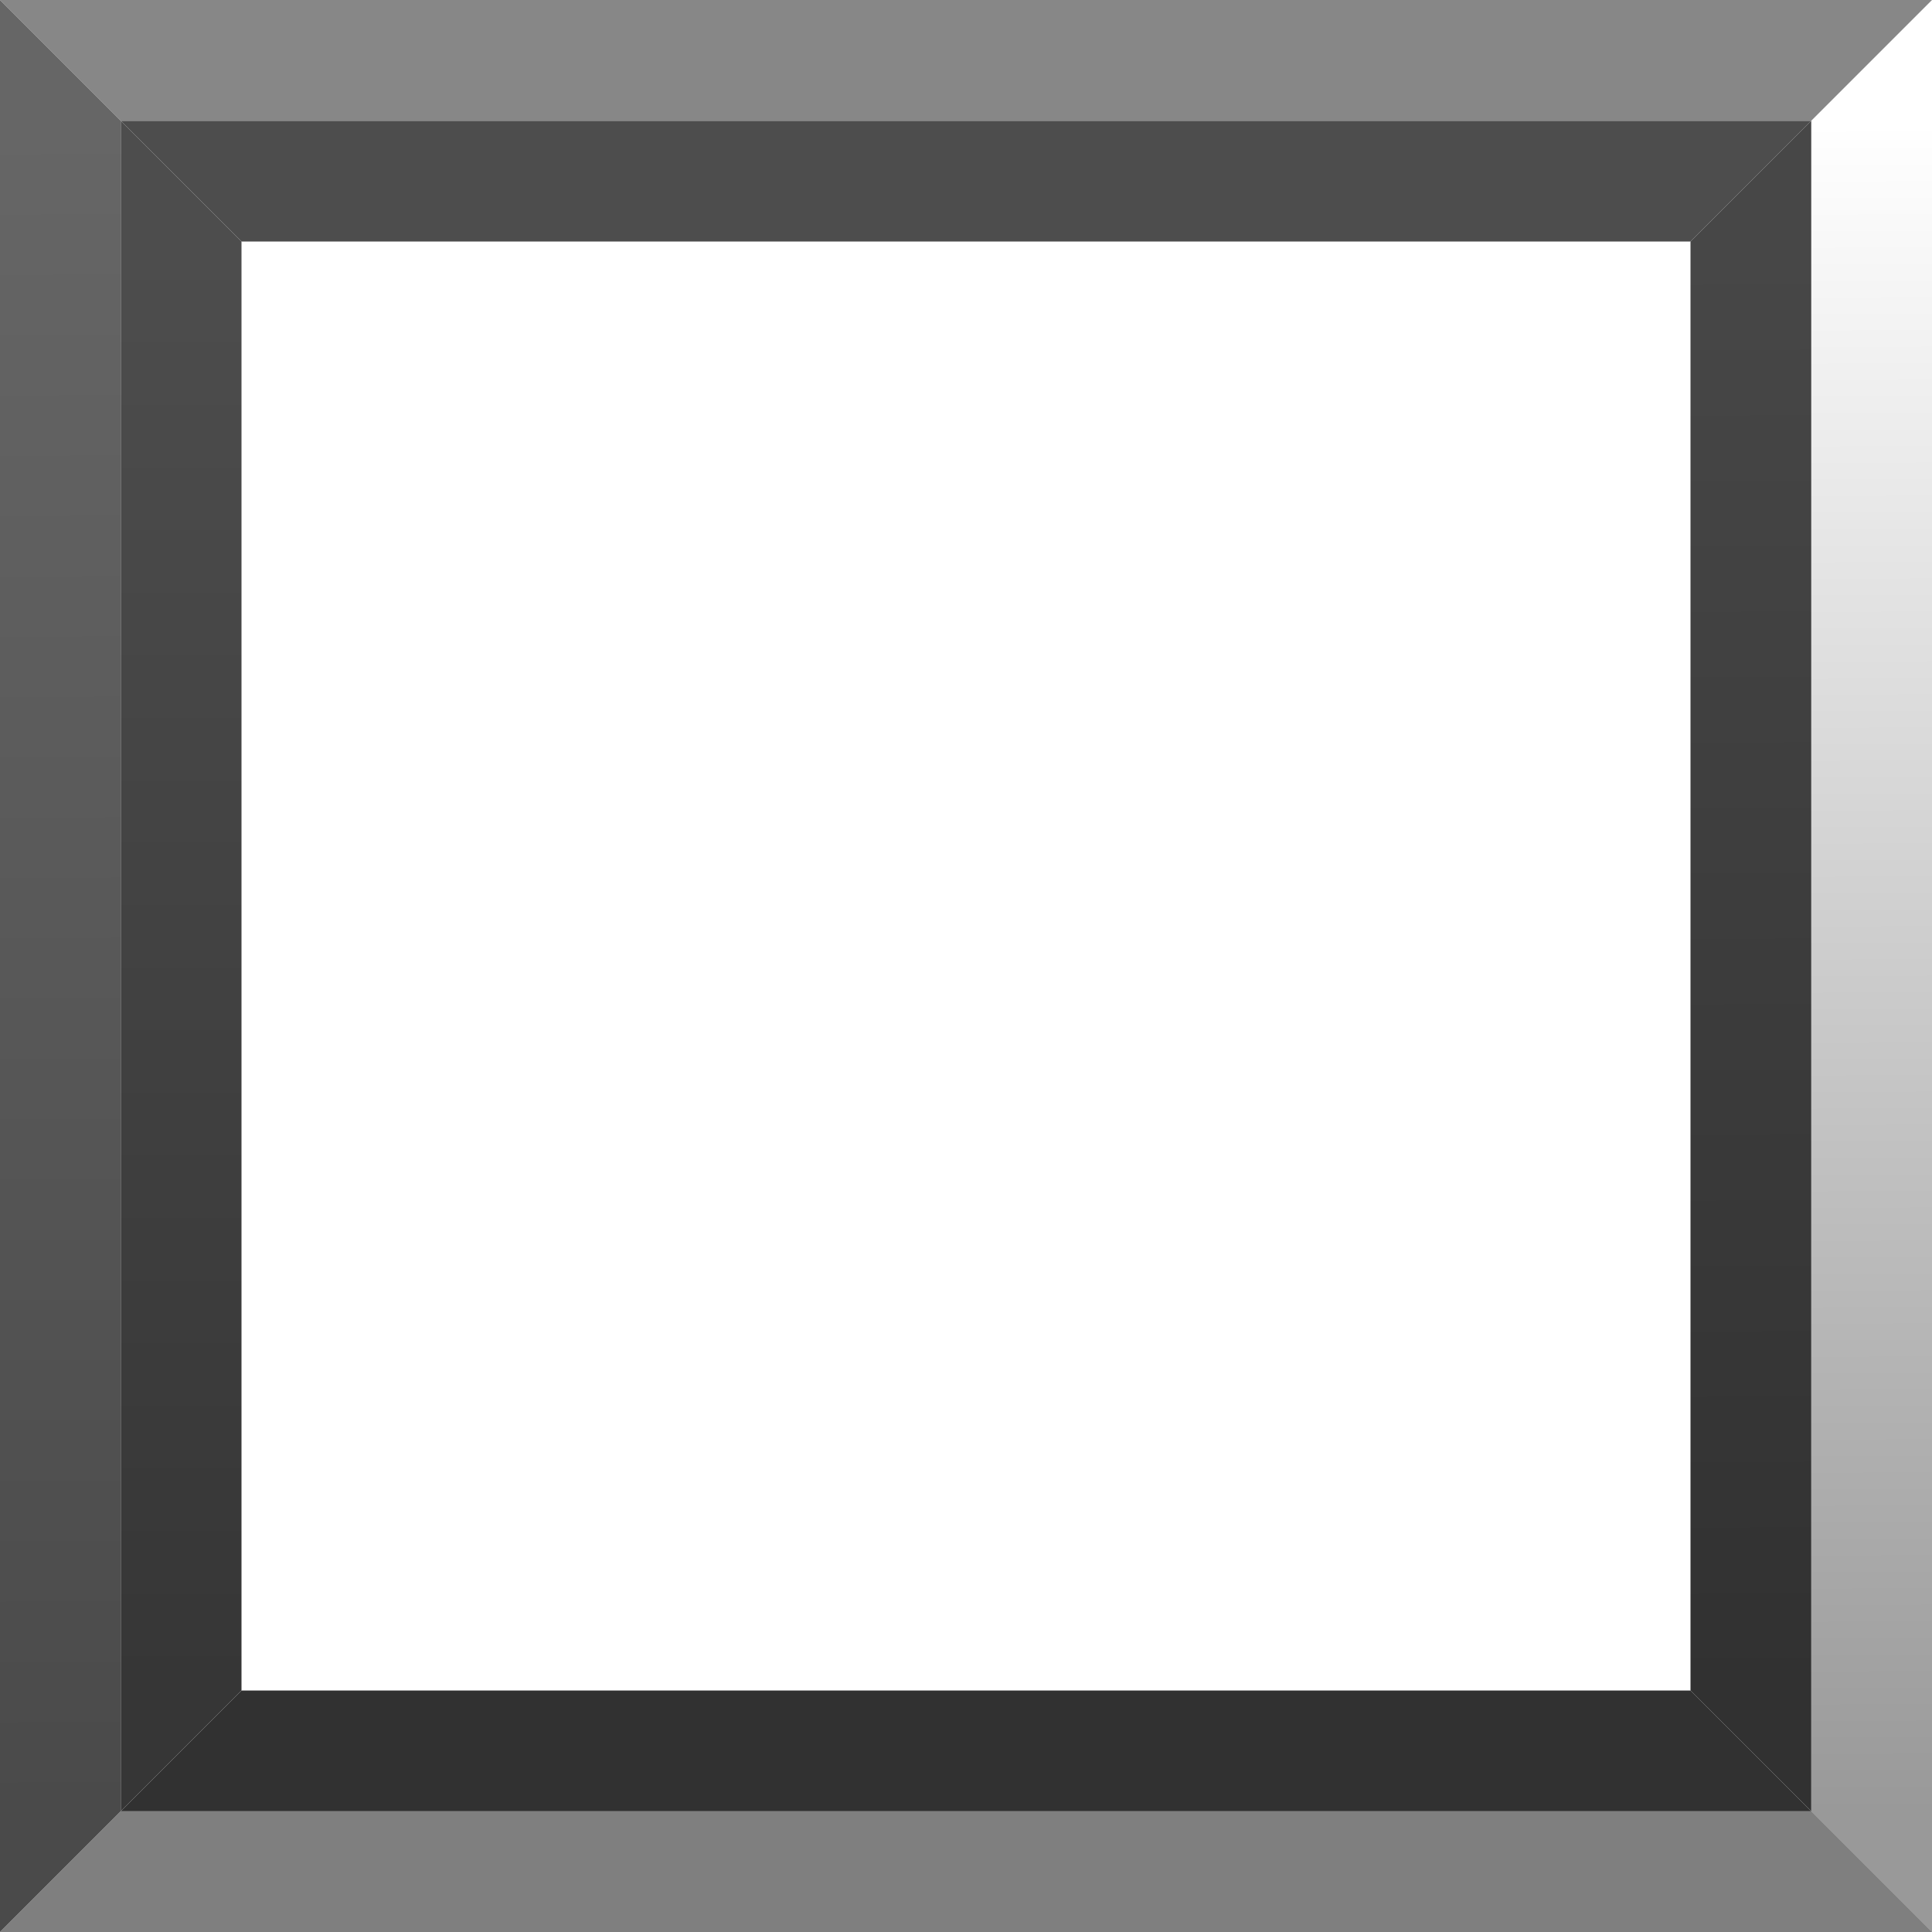 <?xml version="1.0" encoding="UTF-8" standalone="no"?>
<!-- Created with Inkscape (http://www.inkscape.org/) -->

<svg
   xmlns:dc="http://purl.org/dc/elements/1.1/"
   xmlns:cc="http://creativecommons.org/ns#"
   xmlns:rdf="http://www.w3.org/1999/02/22-rdf-syntax-ns#"
   xmlns:svg="http://www.w3.org/2000/svg"
   xmlns="http://www.w3.org/2000/svg"
   xmlns:xlink="http://www.w3.org/1999/xlink"
   xmlns:sodipodi="http://sodipodi.sourceforge.net/DTD/sodipodi-0.dtd"
   xmlns:inkscape="http://www.inkscape.org/namespaces/inkscape"
   width="16px"
   height="16px"
   id="svg33222"
   version="1.1"
   inkscape:version="0.48.4 r9939"
   sodipodi:docname="tab-border.svg">
  <defs
     id="defs33224">
    <linearGradient
       id="linearGradient3776">
      <stop
         id="stop3778"
         offset="0"
         style="stop-color:#4d4d4d;stop-opacity:1;" />
      <stop
         id="stop3780"
         offset="1"
         style="stop-color:#363636;stop-opacity:1;" />
    </linearGradient>
    <linearGradient
       id="linearGradient3837">
      <stop
         style="stop-color:#000000;stop-opacity:1;"
         offset="0"
         id="stop3839" />
      <stop
         style="stop-color:#000000;stop-opacity:0;"
         offset="1"
         id="stop3841" />
    </linearGradient>
    <linearGradient
       id="linearGradient3779">
      <stop
         style="stop-color:#666666;stop-opacity:1;"
         offset="0"
         id="stop3781" />
      <stop
         style="stop-color:#4a4a4a;stop-opacity:1;"
         offset="1"
         id="stop3783" />
    </linearGradient>
    <linearGradient
       id="linearGradient3771">
      <stop
         style="stop-color:#474747;stop-opacity:1;"
         offset="0"
         id="stop3773" />
      <stop
         style="stop-color:#313131;stop-opacity:1;"
         offset="1"
         id="stop3775" />
    </linearGradient>
    <linearGradient
       inkscape:collect="always"
       xlink:href="#linearGradient3776"
       id="linearGradient3851"
       x1="2"
       y1="2.062"
       x2="2"
       y2="13.969"
       gradientUnits="userSpaceOnUse" />
    <linearGradient
       inkscape:collect="always"
       xlink:href="#linearGradient3779"
       id="linearGradient3859"
       x1="1"
       y1="1.031"
       x2="1.062"
       y2="15"
       gradientUnits="userSpaceOnUse" />
    <linearGradient
       inkscape:collect="always"
       xlink:href="#linearGradient3771"
       id="linearGradient3875"
       x1="14"
       y1="2.094"
       x2="14.062"
       y2="14"
       gradientUnits="userSpaceOnUse" />
    <linearGradient
       inkscape:collect="always"
       xlink:href="#linearGradient3837"
       id="linearGradient3883"
       x1="15.062"
       y1="15"
       x2="15"
       y2="1.031"
       gradientUnits="userSpaceOnUse" />
  </defs>
  <sodipodi:namedview
     id="base"
     pagecolor="#494949"
     bordercolor="#666666"
     borderopacity="1.0"
     inkscape:pageopacity="0"
     inkscape:pageshadow="2"
     inkscape:zoom="32"
     inkscape:cx="4.3068484"
     inkscape:cy="6.5022177"
     inkscape:current-layer="layer1"
     showgrid="false"
     inkscape:grid-bbox="true"
     inkscape:document-units="px"
     inkscape:window-width="1089"
     inkscape:window-height="772"
     inkscape:window-x="78"
     inkscape:window-y="242"
     inkscape:window-maximized="0"
     inkscape:snap-nodes="false"
     inkscape:snap-bbox="true"
     inkscape:showpageshadow="false"
     showborder="true"
     inkscape:bbox-paths="true">
    <inkscape:grid
       type="xygrid"
       id="grid3116"
       empspacing="5"
       visible="true"
       enabled="true"
       snapvisiblegridlinesonly="true" />
  </sodipodi:namedview>
  <g
     id="layer1"
     inkscape:label="Layer 1"
     inkscape:groupmode="layer">
    <path
       style="fill:#4d4d4d;fill-opacity:1;stroke:none;opacity:1"
       d="M 2,2 1,1 15,1 14,2 z"
       id="path3807"
       inkscape:connector-curvature="0"
       sodipodi:nodetypes="ccccc" />
    <path
       style="fill:#878787;fill-opacity:1;stroke:none;opacity:1"
       d="M 0,0 16,0 15,1 1,1 z"
       id="path3809"
       inkscape:connector-curvature="0"
       sodipodi:nodetypes="ccccc" />
    <path
       sodipodi:nodetypes="ccccc"
       inkscape:connector-curvature="0"
       id="path3821"
       d="m 2,14 -1,1 14,0 -1,-1 z"
       style="fill:#313131;fill-opacity:1;stroke:none;opacity:1" />
    <path
       sodipodi:nodetypes="ccccc"
       inkscape:connector-curvature="0"
       id="path3823"
       d="m 14,2 1,-1 0,14 -1,-1 z"
       style="fill:url(#linearGradient3875);fill-opacity:1;stroke:none;opacity:1" />
    <path
       style="fill:url(#linearGradient3851);fill-opacity:1.0;stroke:none;opacity:1"
       d="M 2,2 1,1 1,15 2,14 z"
       id="path3825"
       inkscape:connector-curvature="0"
       sodipodi:nodetypes="ccccc" />
    <path
       sodipodi:nodetypes="ccccc"
       inkscape:connector-curvature="0"
       id="path3829"
       d="M 16,0 16,16 15,15 15,1 z"
       style="fill:url(#linearGradient3883);fill-opacity:1;stroke:none;opacity:0.4" />
    <path
       sodipodi:nodetypes="ccccc"
       inkscape:connector-curvature="0"
       id="path3833"
       d="M 0,16 16,16 15,15 1,15 z"
       style="fill:#000000;fill-opacity:1;stroke:none;opacity:0.5" />
    <path
       style="fill:url(#linearGradient3859);fill-opacity:1;stroke:none;opacity:1"
       d="M 0,0 0,16 1,15 1,1 z"
       id="path3835"
       inkscape:connector-curvature="0"
       sodipodi:nodetypes="ccccc" />
  </g>
</svg>
